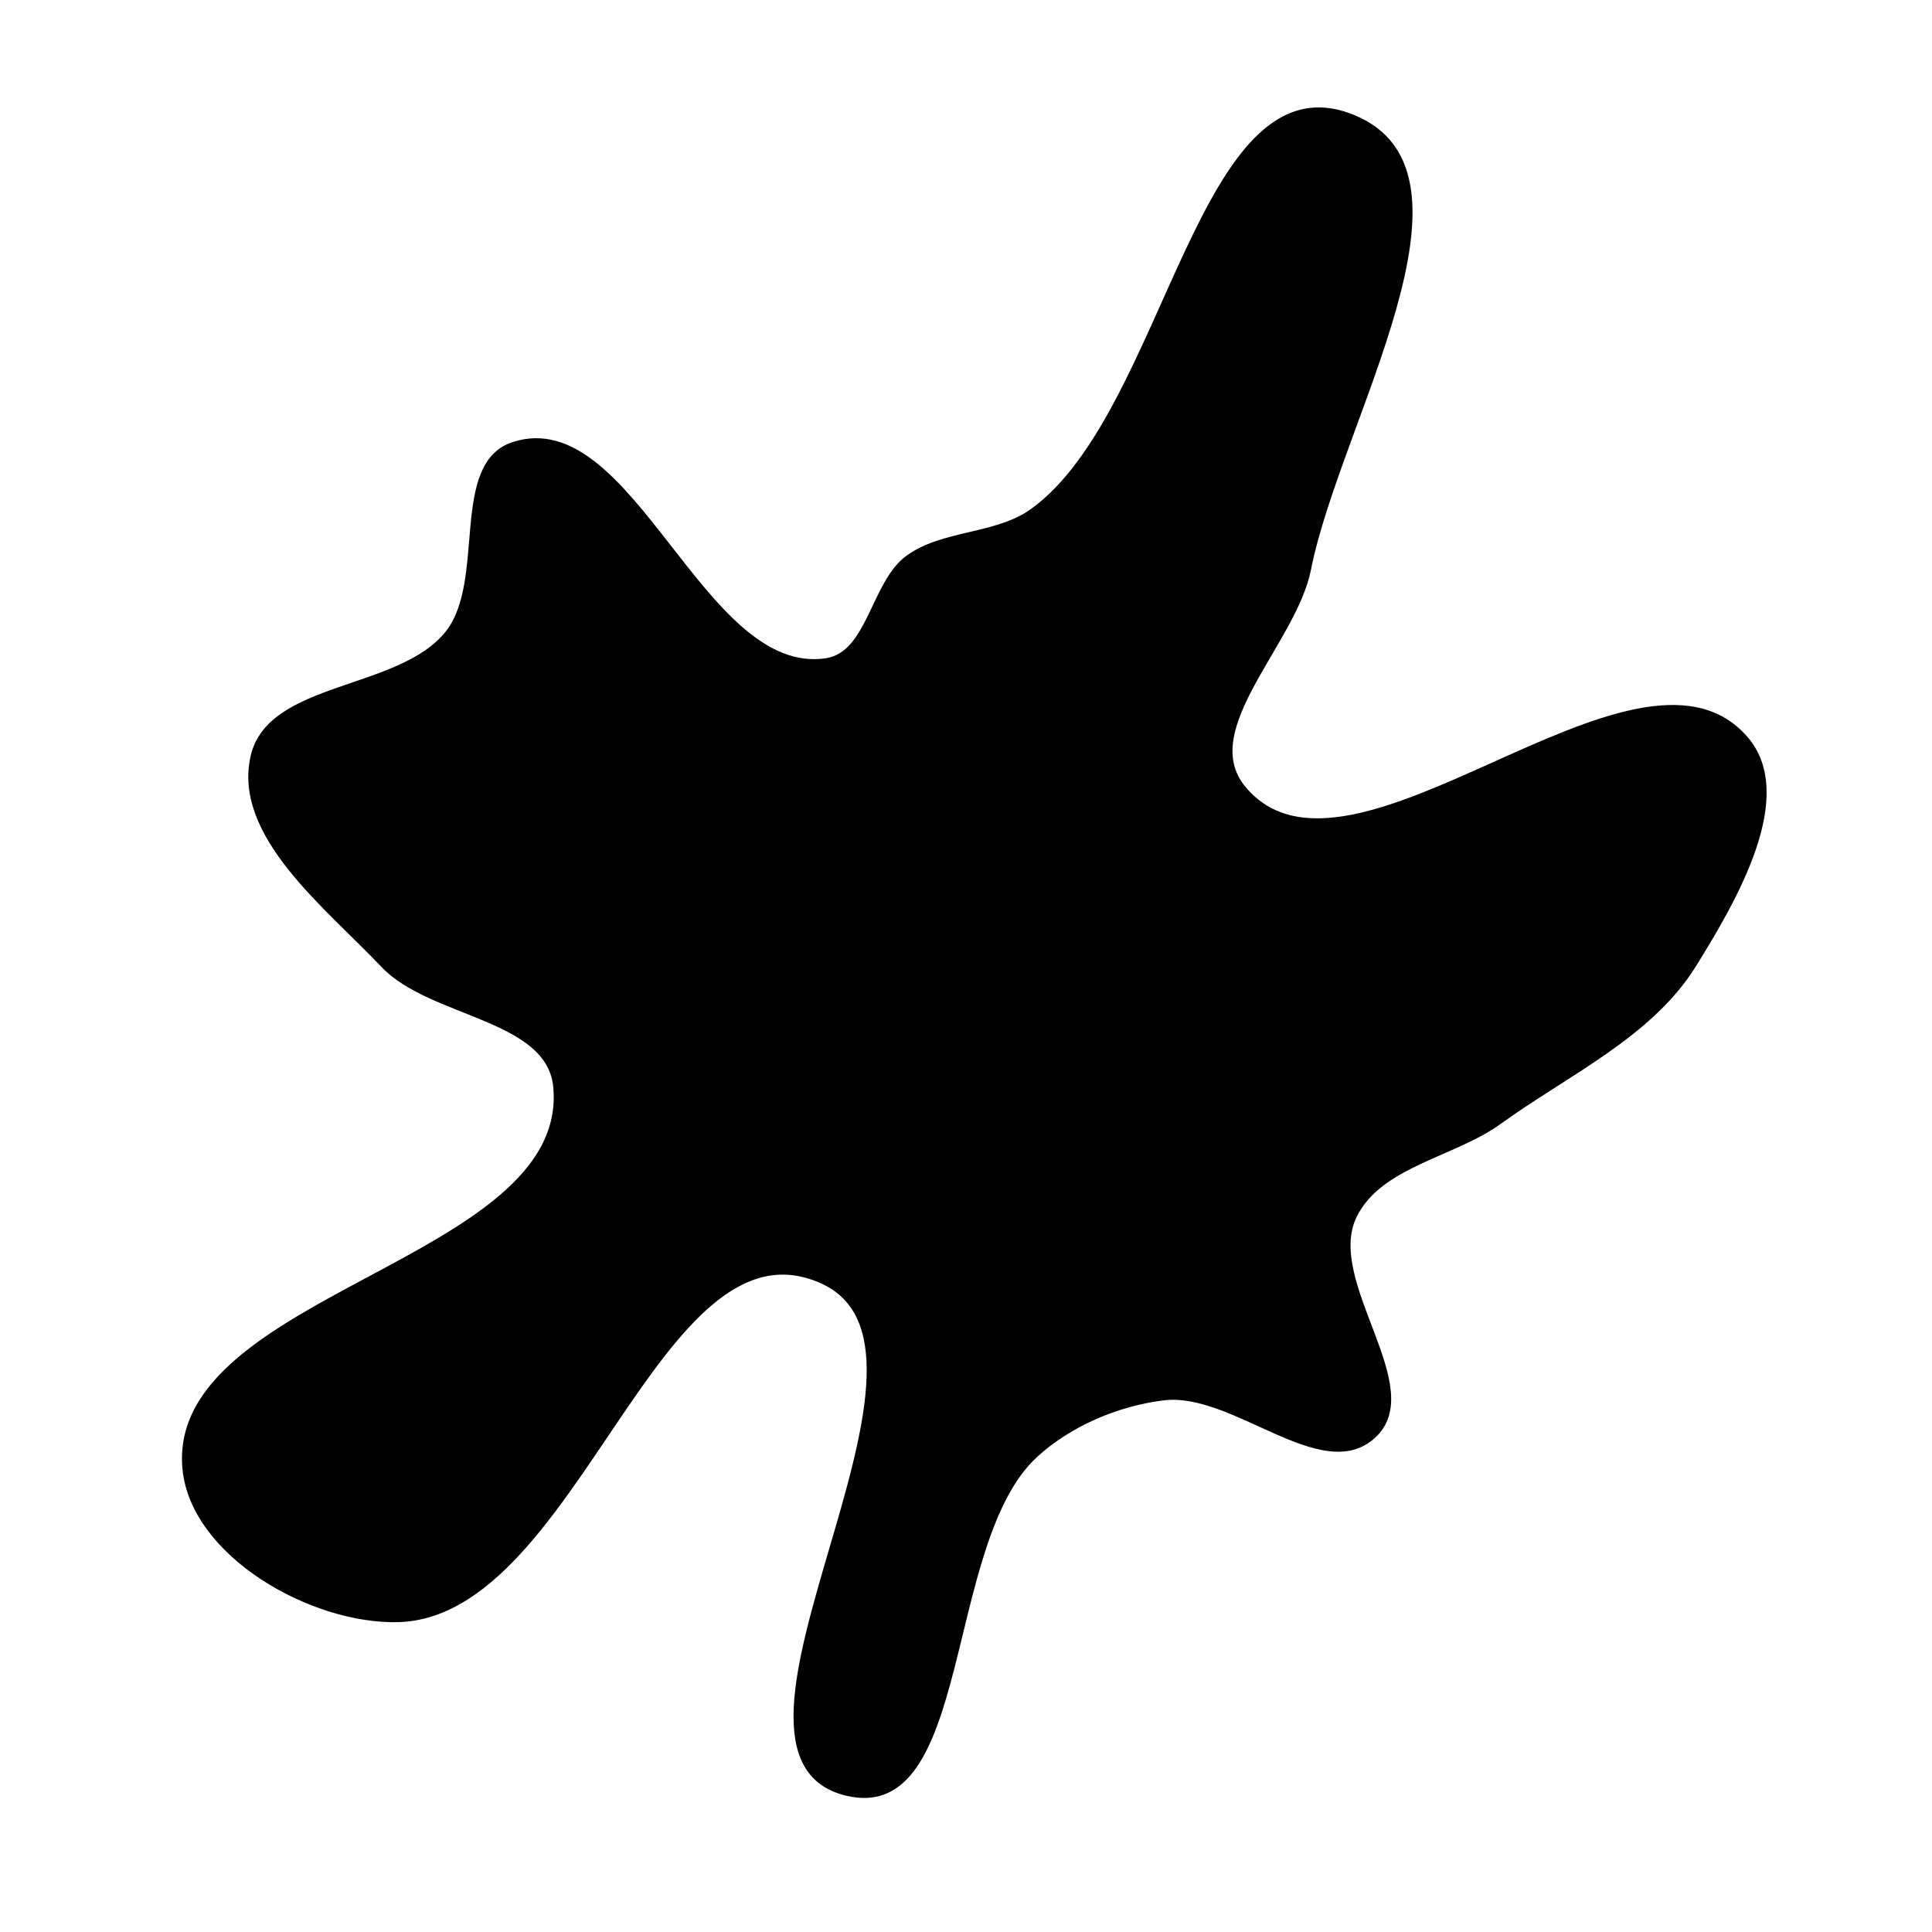 <svg xmlns="http://www.w3.org/2000/svg" version="1.1" xmlns:xlink="http://www.w3.org/1999/xlink" viewBox="0 0 700 700" style="overflow: hidden; display: block;" width="700" height="700"><defs><linearGradient id="two-3" x1="350" y1="-350" x2="350" y2="350" spreadMethod="pad" gradientUnits="userSpaceOnUse"><stop offset="0%" stop-color="hsl(184, 74%, 44%)" stop-opacity="1"></stop><stop offset="100%" stop-color="hsl(332, 87%, 70%)" stop-opacity="1"></stop></linearGradient></defs><g id="two-0" transform="matrix(1 0 0 1 0 0)" opacity="1"><path transform="matrix(1 0 0 1 350 350)" id="two-7" d="M 193.435 56.798 C 176.765 68.858 150.157 72.205 141.095 90.676 C 129.435 114.441 167.412 152.793 147.833 170.608 C 128.936 187.803 97.005 153.803 71.641 156.872 C 55.096 158.874 37.818 166.189 25.51 177.426 C -8.766 208.72 2.028 310.767 -43.158 300.168 C -102.869 286.161 3.612 139.728 -52.308 114.539 C -111.374 87.933 -140.803 235.309 -205.556 237.224 C -237.013 238.154 -280.502 213.465 -283.396 182.127 C -289.248 118.756 -143.072 107.126 -149.052 43.766 C -151.414 18.735 -194.134 18.261 -211.416 0 C -231.712 -21.447 -265.252 -47.169 -258.704 -75.962 C -252.581 -102.889 -205.274 -99.259 -188.109 -120.89 C -173.225 -139.649 -186.856 -181.958 -164.083 -189.361 C -120.829 -203.423 -95.676 -104.266 -50.697 -111.01 C -35.223 -113.331 -33.95 -138.996 -21.311 -148.22 C -8.487 -157.58 10.833 -155.858 23.738 -165.105 C 73.217 -200.553 84.324 -331.064 140.577 -307.821 C 190.877 -287.038 135.05 -197.078 124.504 -143.685 C 119.232 -116.995 83.441 -85.739 100.74 -64.742 C 139.074 -18.212 242.534 -128.075 282.518 -82.955 C 301.123 -61.959 278.749 -23.821 263.93 -0 C 248.15 25.367 217.639 39.286 193.435 56.798 Z " fill="url(#two-3)" stroke="undefined" stroke-width="1" stroke-opacity="1" fill-opacity="1" visibility="visible" stroke-linecap="butt" stroke-linejoin="miter" stroke-miterlimit="4"></path></g></svg>